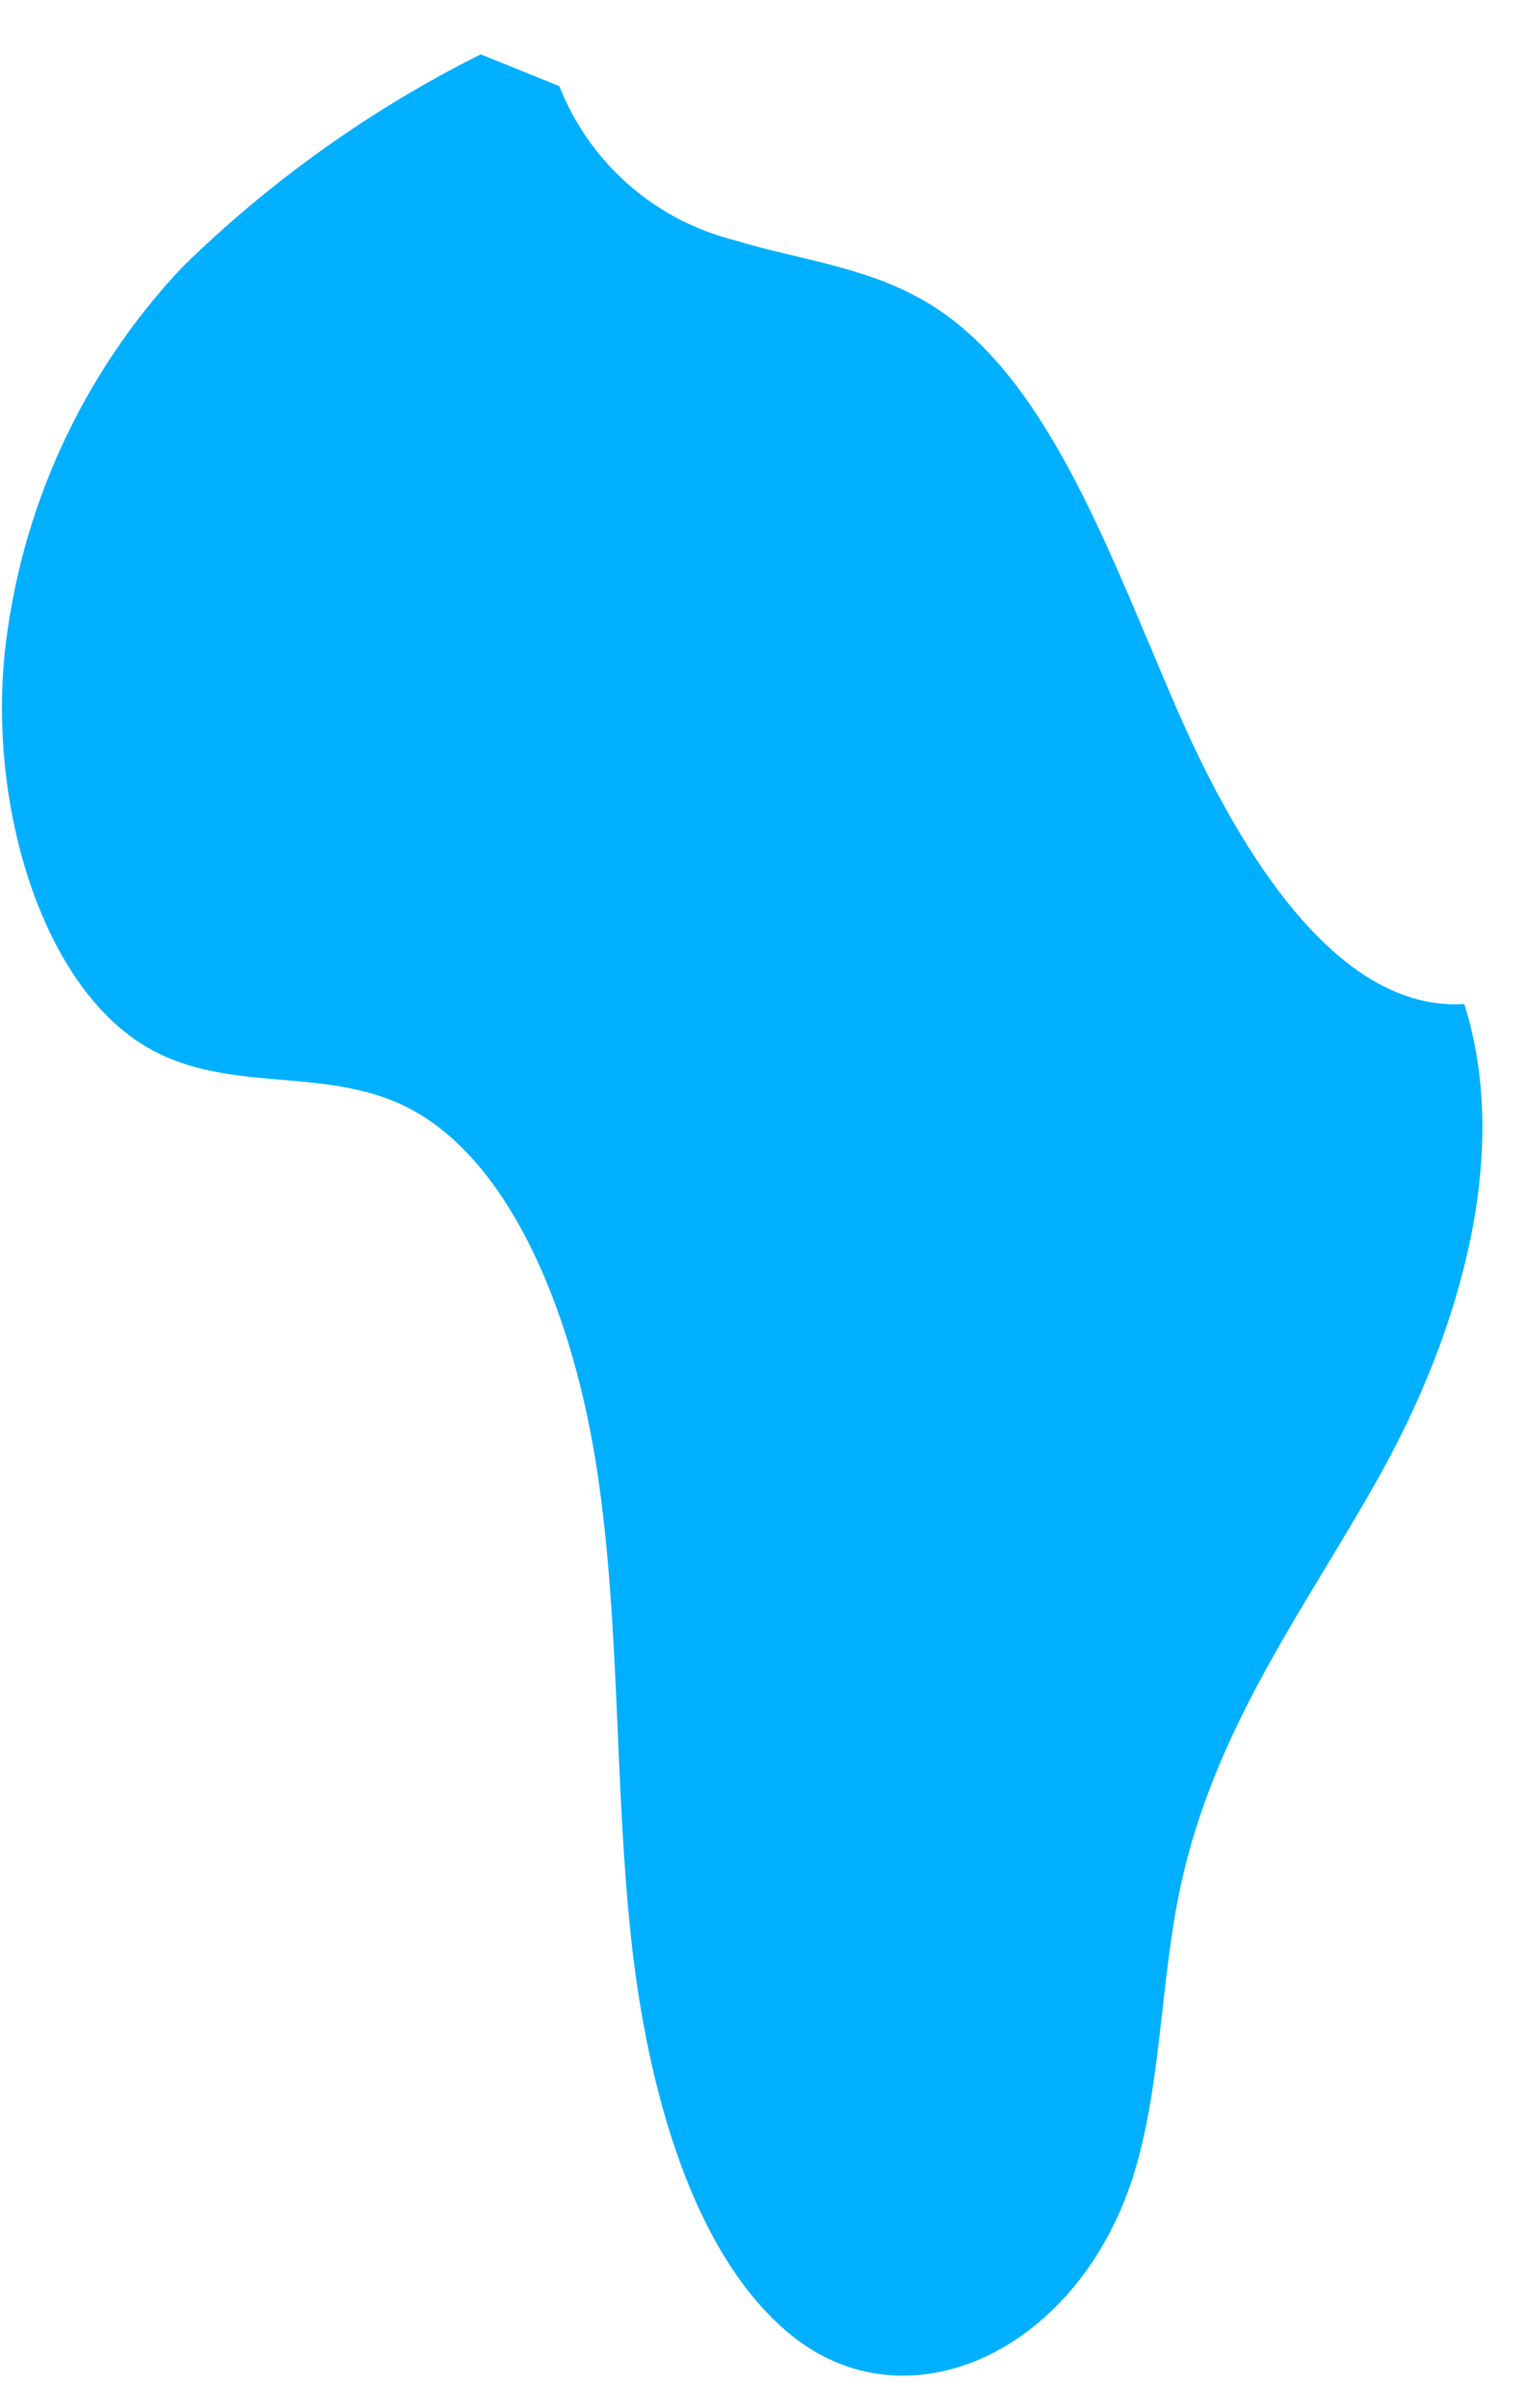 <svg width="26" height="41" viewBox="0 0 26 41" fill="none" xmlns="http://www.w3.org/2000/svg">
<path d="M24.931 17.094C22.821 17.226 21.15 14.629 20.039 12.073C18.928 9.518 17.915 6.595 16.011 5.294C14.923 4.551 13.683 4.449 12.503 4.089C11.834 3.92 11.214 3.594 10.696 3.138C10.178 2.681 9.776 2.108 9.523 1.466L8.185 0.925C6.313 1.861 4.598 3.084 3.103 4.549C1.394 6.364 0.33 8.69 0.075 11.169C-0.181 13.848 0.763 16.836 2.527 17.843C3.921 18.638 5.544 18.137 6.956 18.864C8.721 19.774 9.768 22.417 10.165 25.026C10.561 27.635 10.461 30.346 10.744 32.985C11.028 35.623 11.81 38.369 13.428 39.721C15.453 41.413 18.424 40.007 19.332 36.927C19.777 35.416 19.762 33.711 20.095 32.143C20.682 29.381 22.266 27.331 23.522 25.066C24.778 22.8 25.767 19.723 24.931 17.094Z" fill="#00B0FF"/>
</svg>

